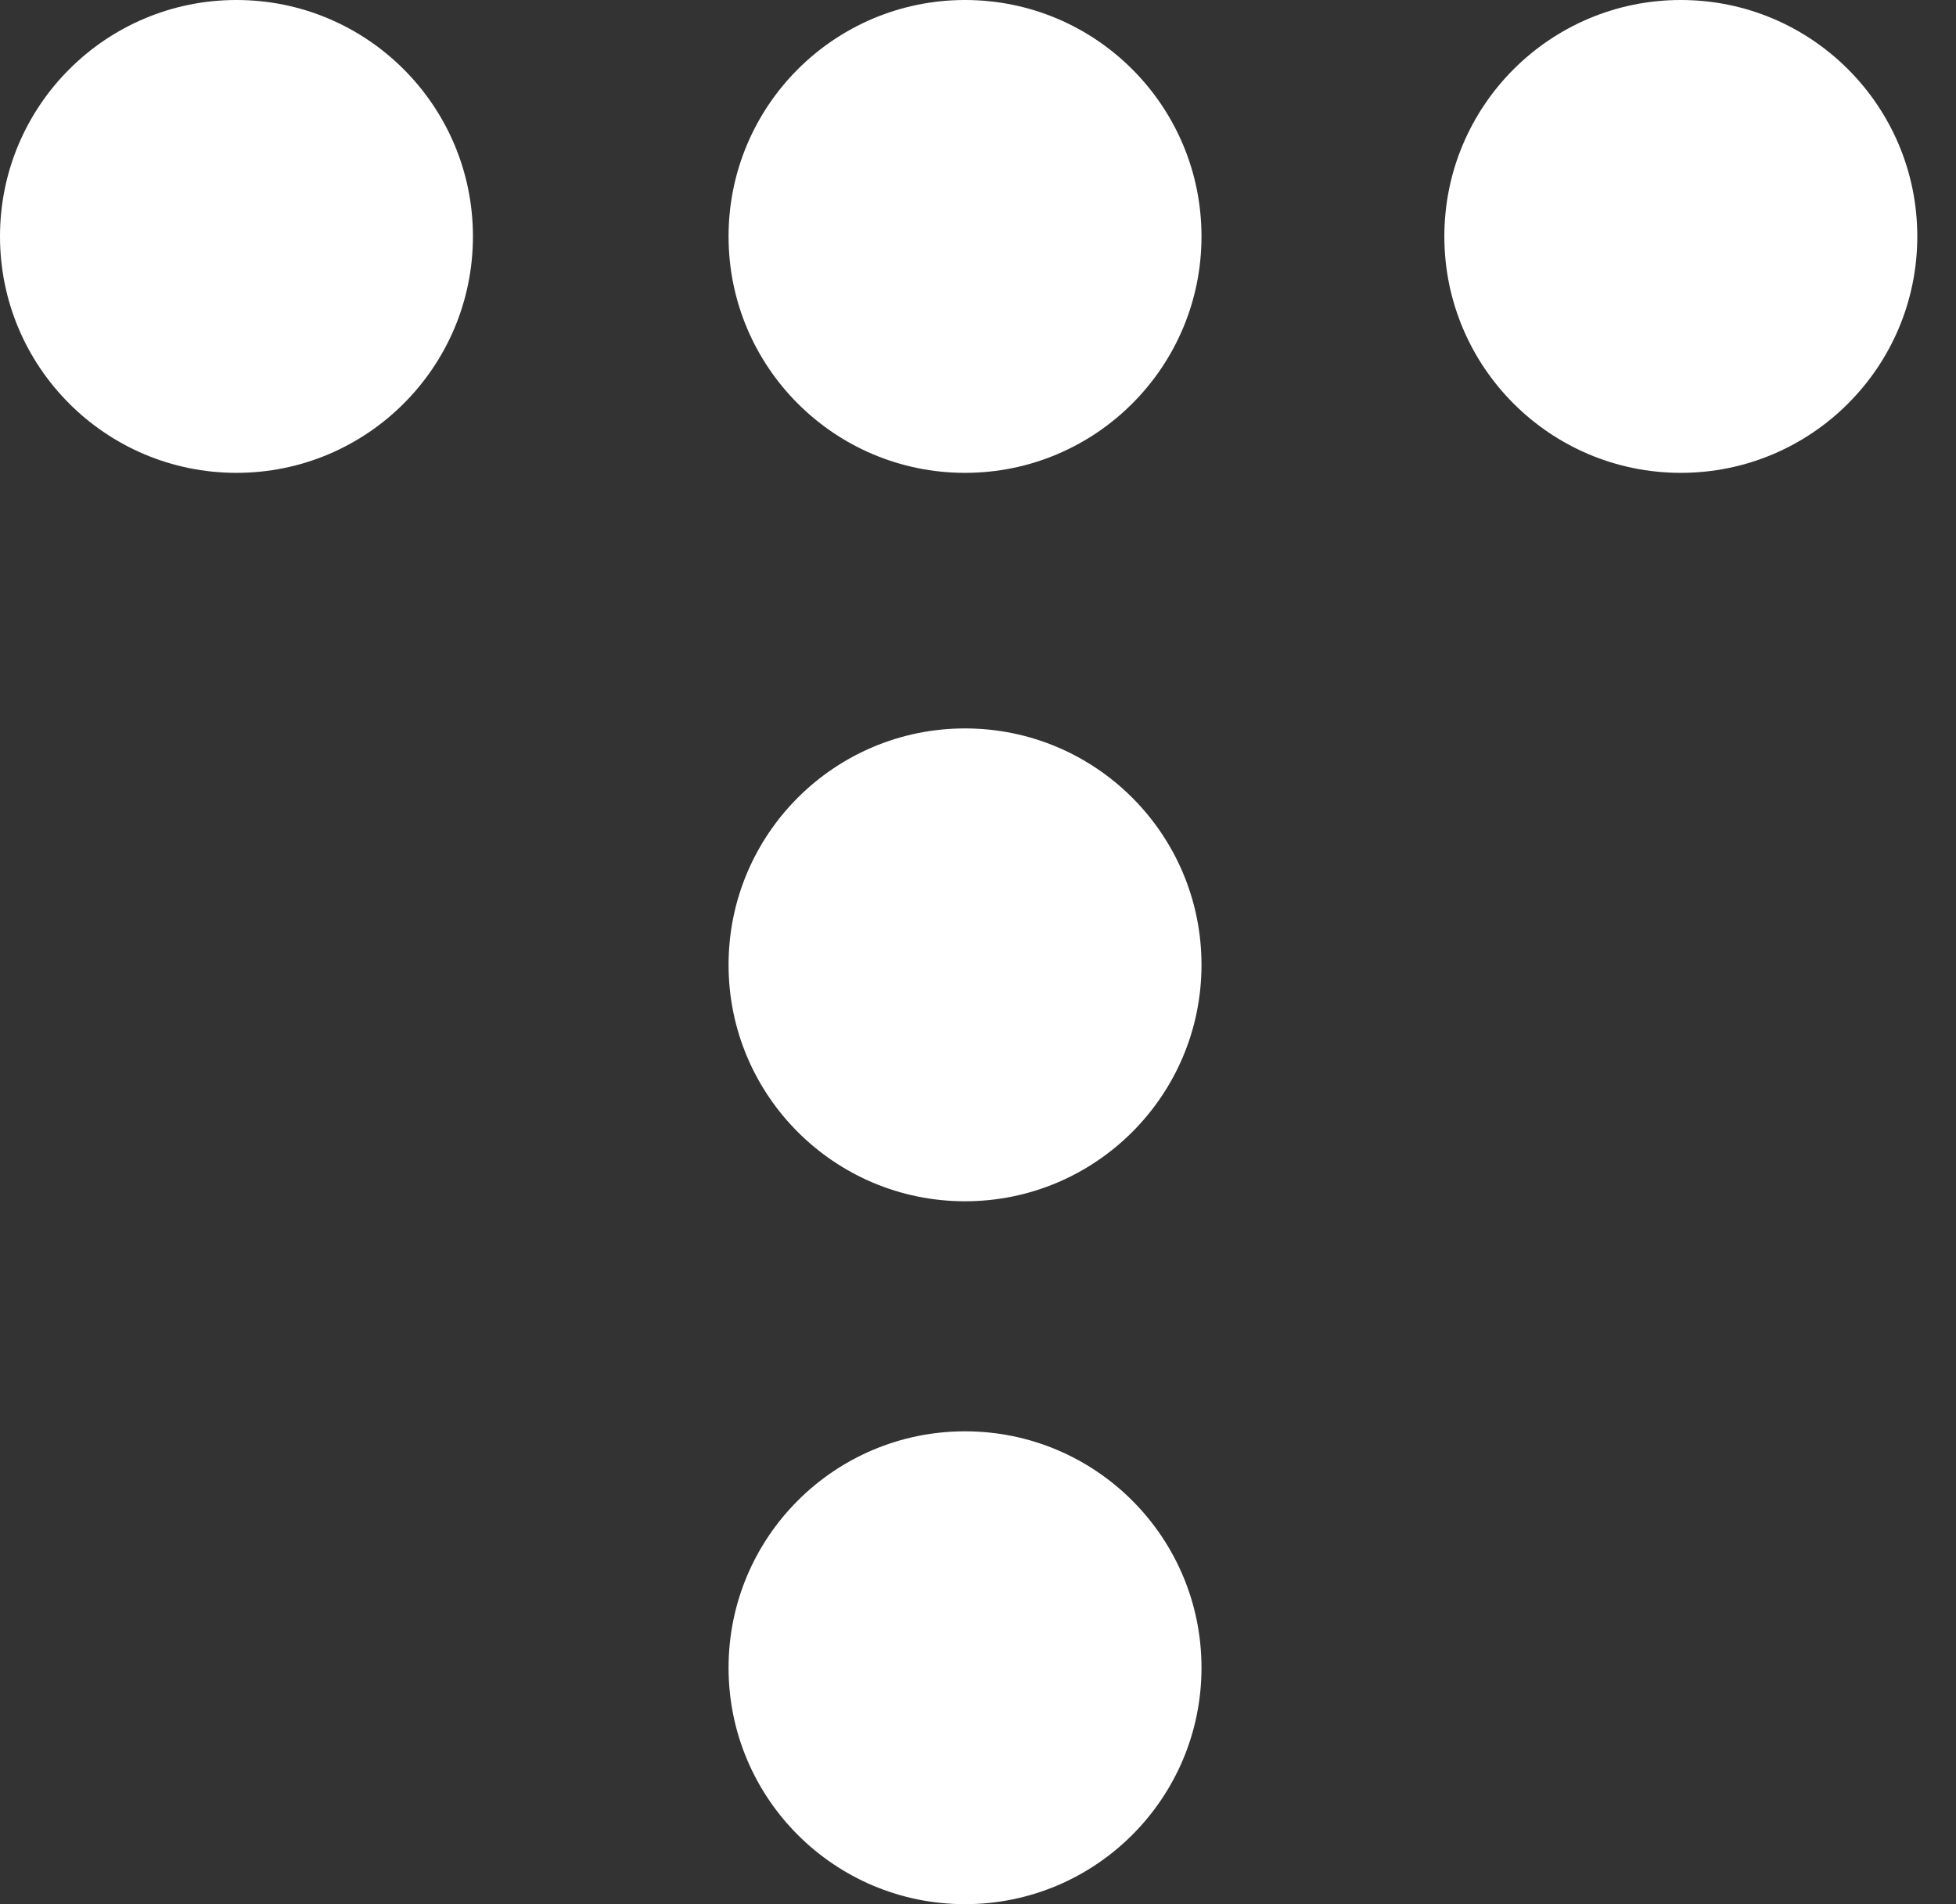 <svg width="38" height="37" viewBox="0 0 38 37" fill="none" xmlns="http://www.w3.org/2000/svg">
<rect x="0" y="0" width="38" height="37" fill="#333333" stroke="none"/>
<circle cx="4.594" cy="4.594" r="4.594" fill="white"/>
<circle cx="18.748" cy="4.594" r="4.594" fill="white"/>
<circle cx="18.748" cy="18.748" r="4.594" fill="white"/>
<circle cx="18.748" cy="32.406" r="4.594" fill="white"/>
<circle cx="32.654" cy="4.594" r="4.594" fill="white"/>
</svg>
